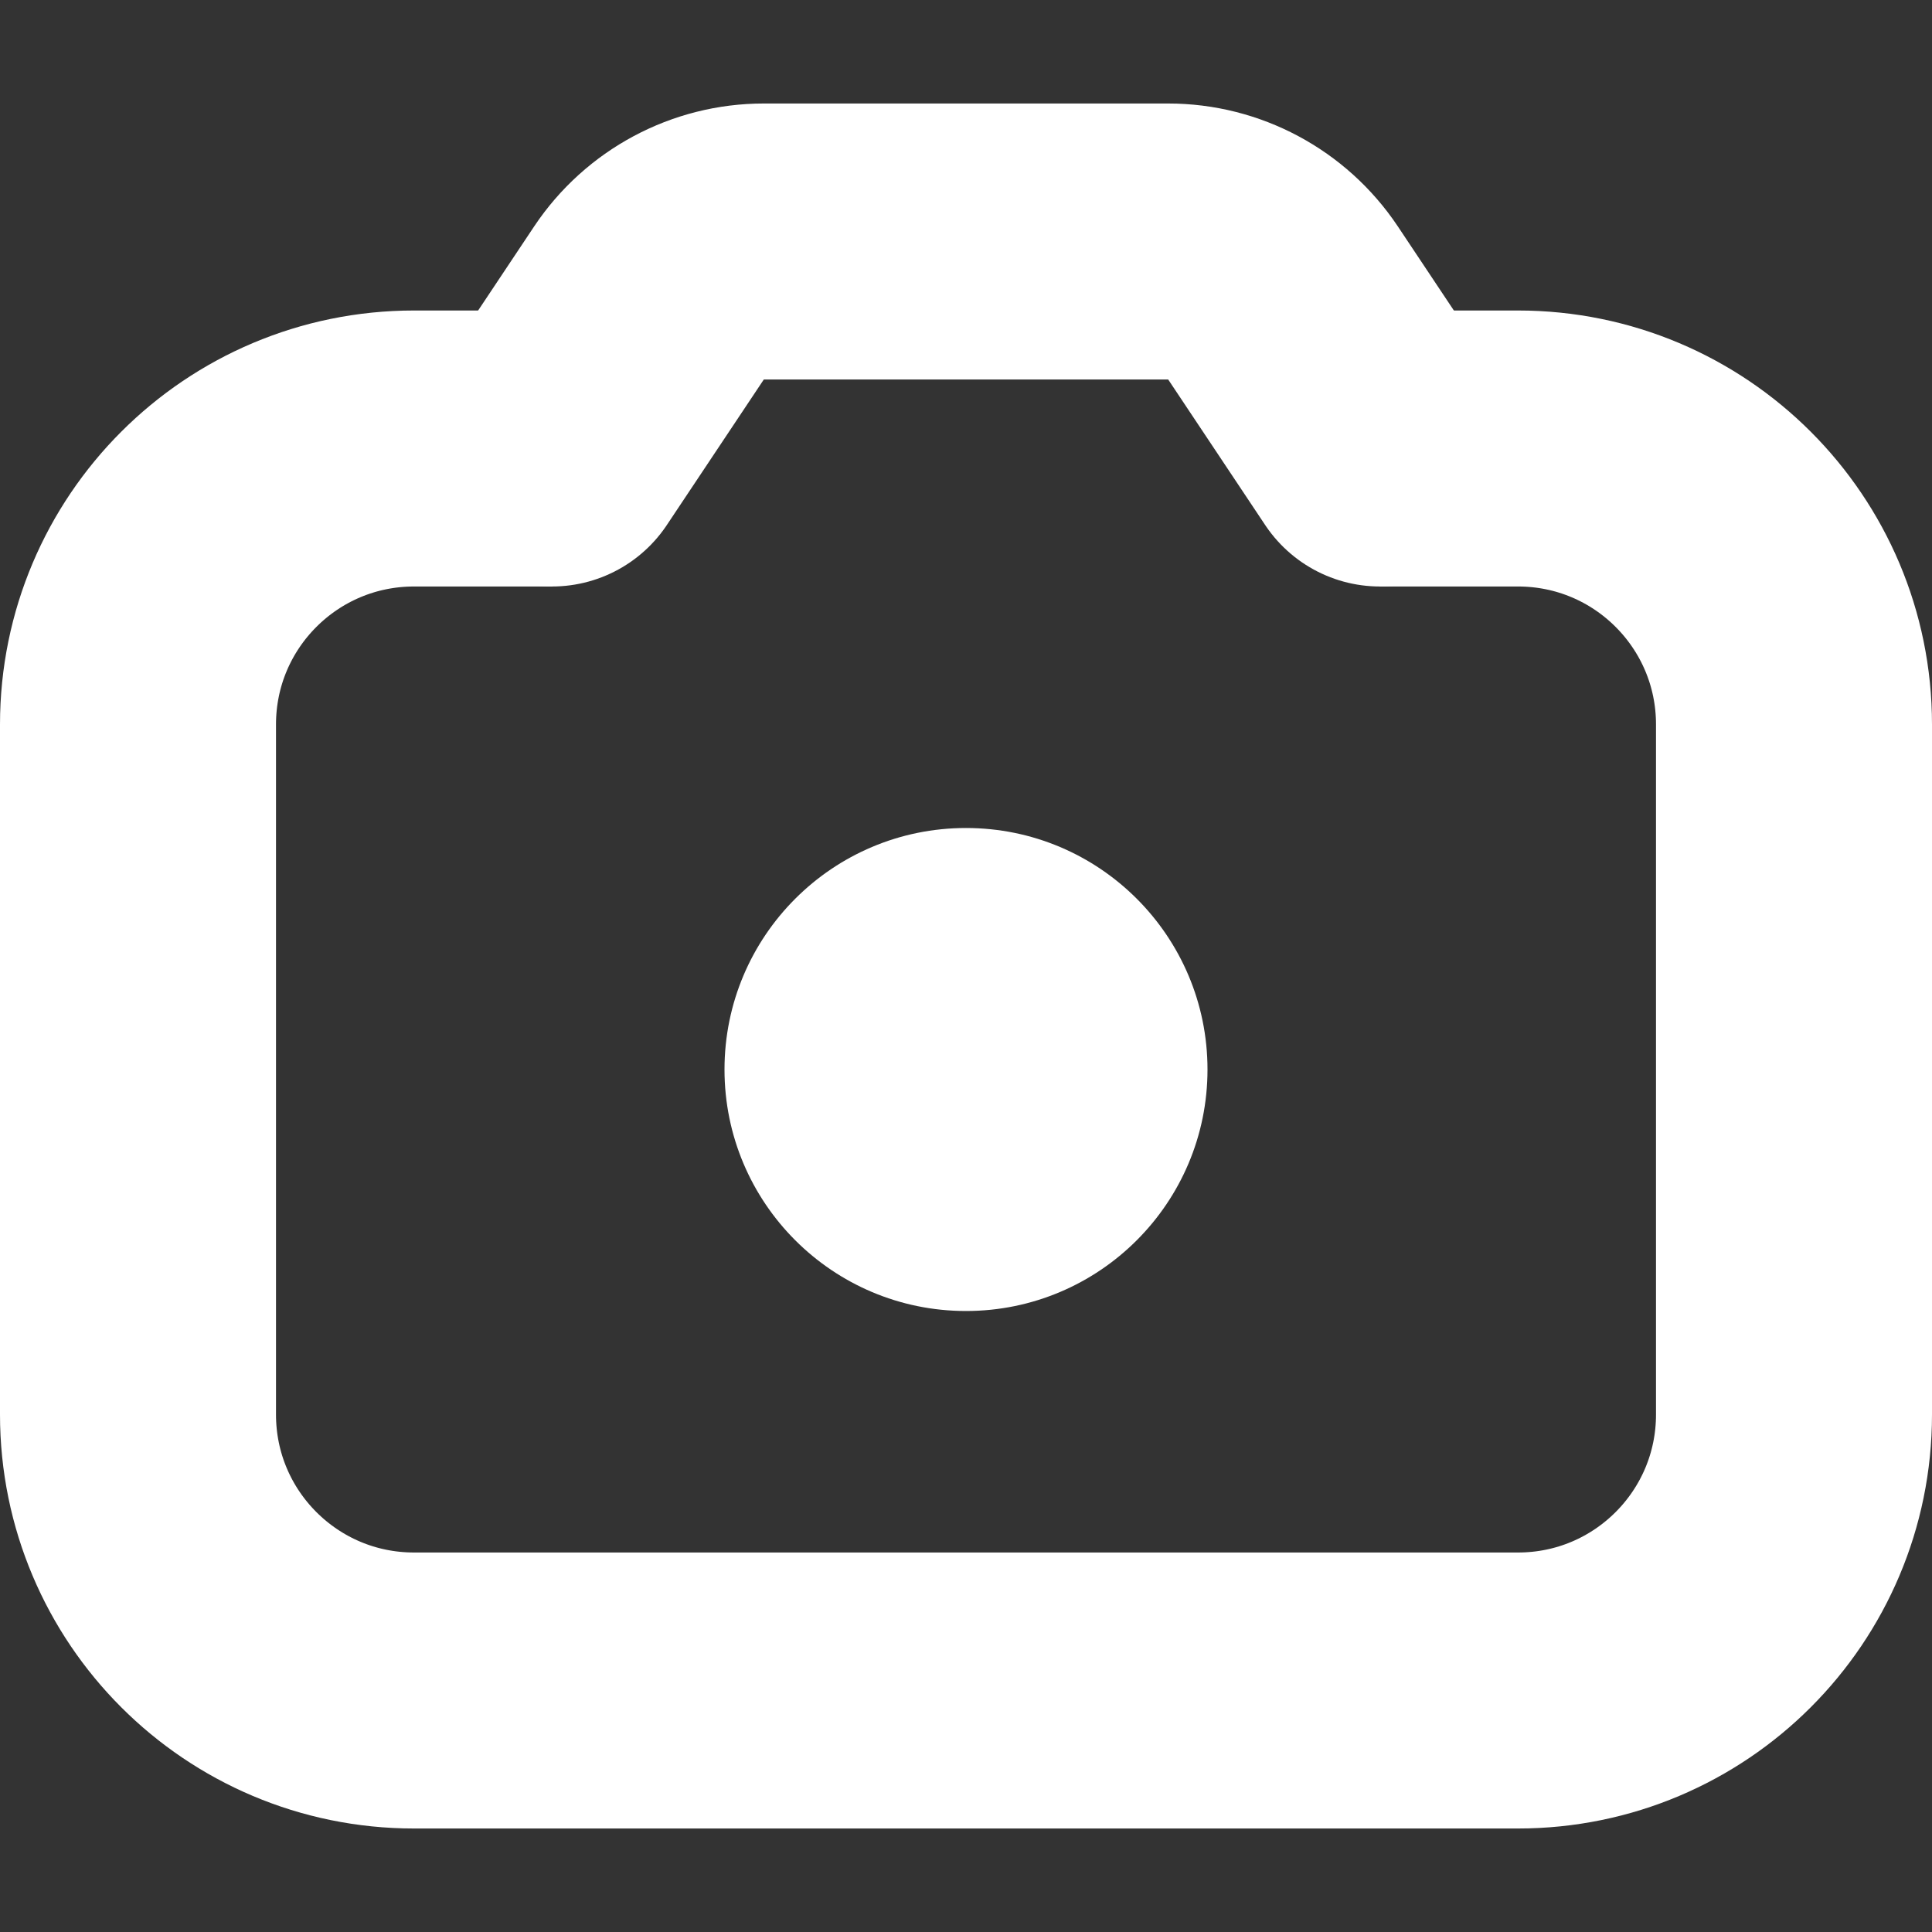 <svg width="14" height="14" viewBox="0 0 14 14" fill="none" xmlns="http://www.w3.org/2000/svg">
<rect x="0" y="0" width="14" height="14" fill="#333333" stroke="none"/>
<g clip-path="url(#clip0_506_38515)">
<circle cx="7" cy="7.75" r="1.75" fill="white"/>
<path d="M10 3.25H11C12.105 3.25 13 4.145 13 5.25V10.25C13 11.355 12.105 12.25 11 12.25H3C1.895 12.25 1 11.355 1 10.25V5.25C1 4.145 1.895 3.25 3 3.25H4" stroke="white" stroke-width="2"/>
<path d="M4 3.25L4.703 2.195C4.889 1.917 5.201 1.75 5.535 1.75H8.465C8.799 1.75 9.111 1.917 9.297 2.195L10 3.25" stroke="white" stroke-width="2" stroke-linecap="round"/>
</g>
<defs>
<clipPath id="clip0_506_38515">
<rect width="14" height="14" fill="white"/>
</clipPath>
</defs>
</svg>

